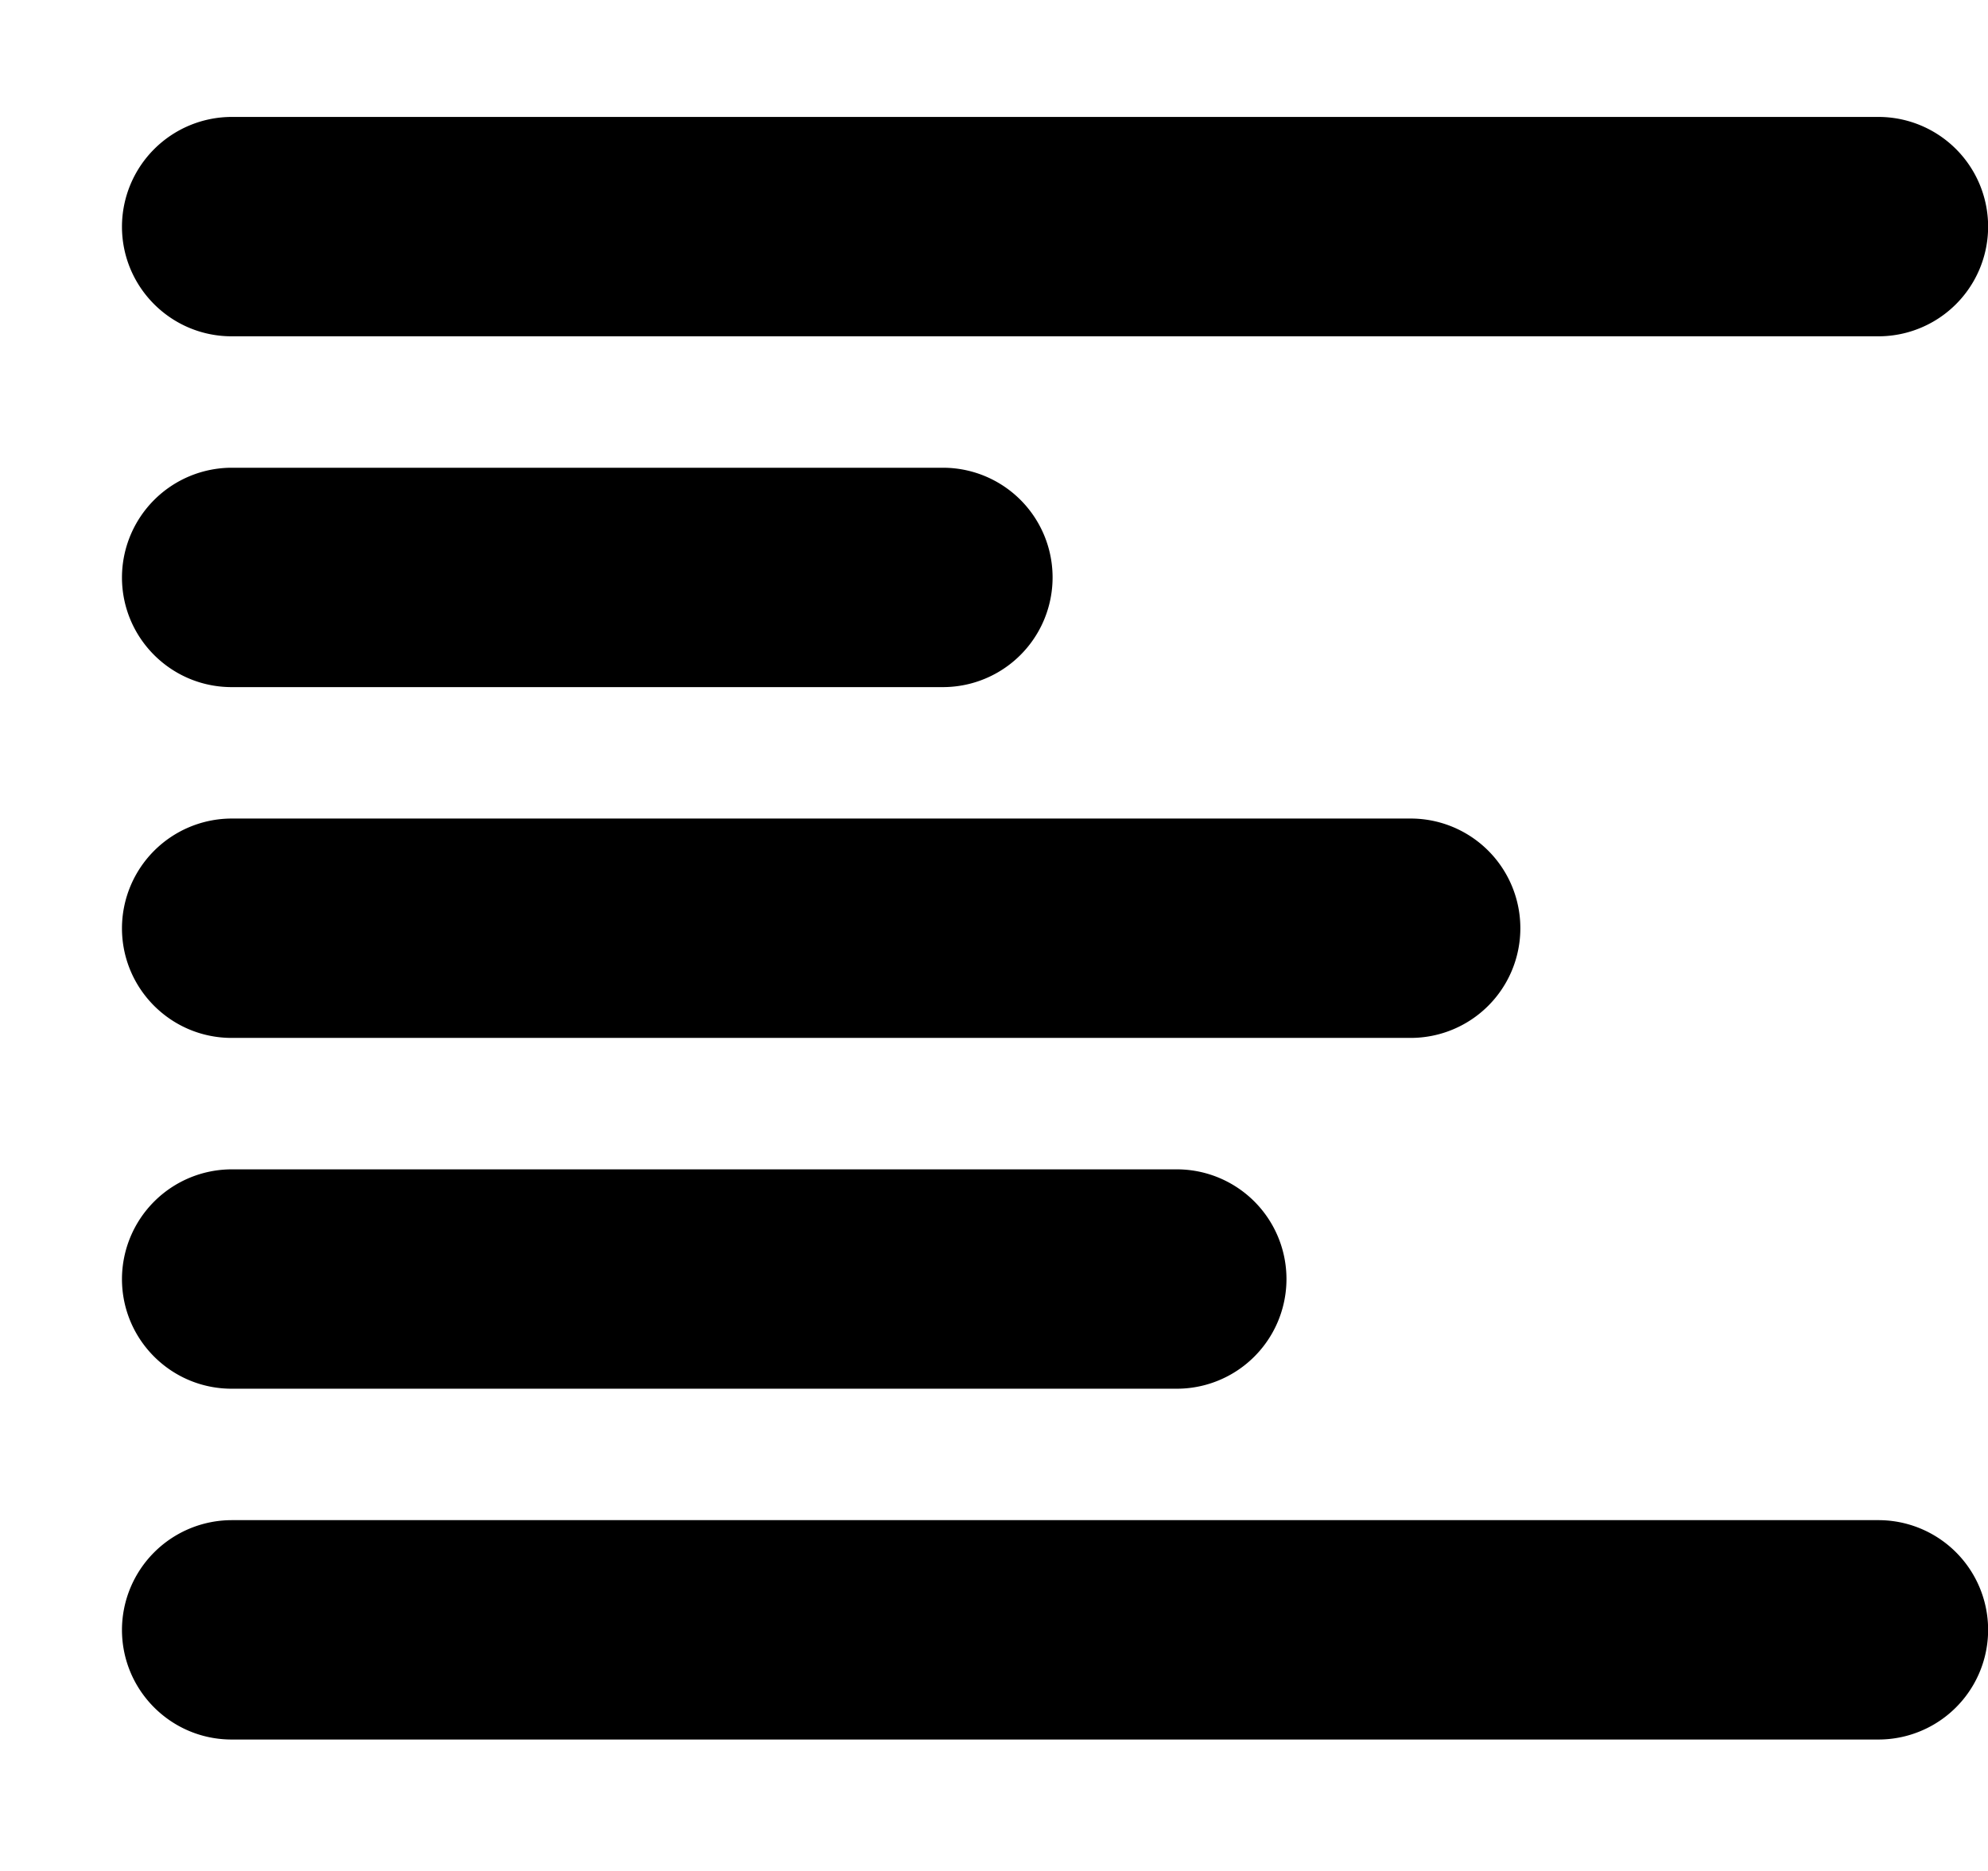 <svg xmlns="http://www.w3.org/2000/svg" xmlns:xlink="http://www.w3.org/1999/xlink" width="17" height="16" viewBox="0 0 17 16"><path fill="currentColor" fill-rule="evenodd" d="M1.043 1.938c0 .518.42.938.938.938h14.082a.938.938 0 0 0 0-1.876H1.981a.94.94 0 0 0-.938.938m0 12c0 .518.42.938.938.938h14.082a.938.938 0 0 0 0-1.876H1.981a.94.94 0 0 0-.938.938m0-6c0 .518.42.938.938.938h10.082a.938.938 0 0 0 0-1.876H1.981a.94.94 0 0 0-.938.938m0 3c0 .518.42.938.938.938h8.082a.938.938 0 0 0 0-1.876H1.981a.94.94 0 0 0-.938.938m0-6c0 .518.42.938.938.938h6.082a.938.938 0 0 0 0-1.876H1.981a.94.94 0 0 0-.938.938"/></svg>